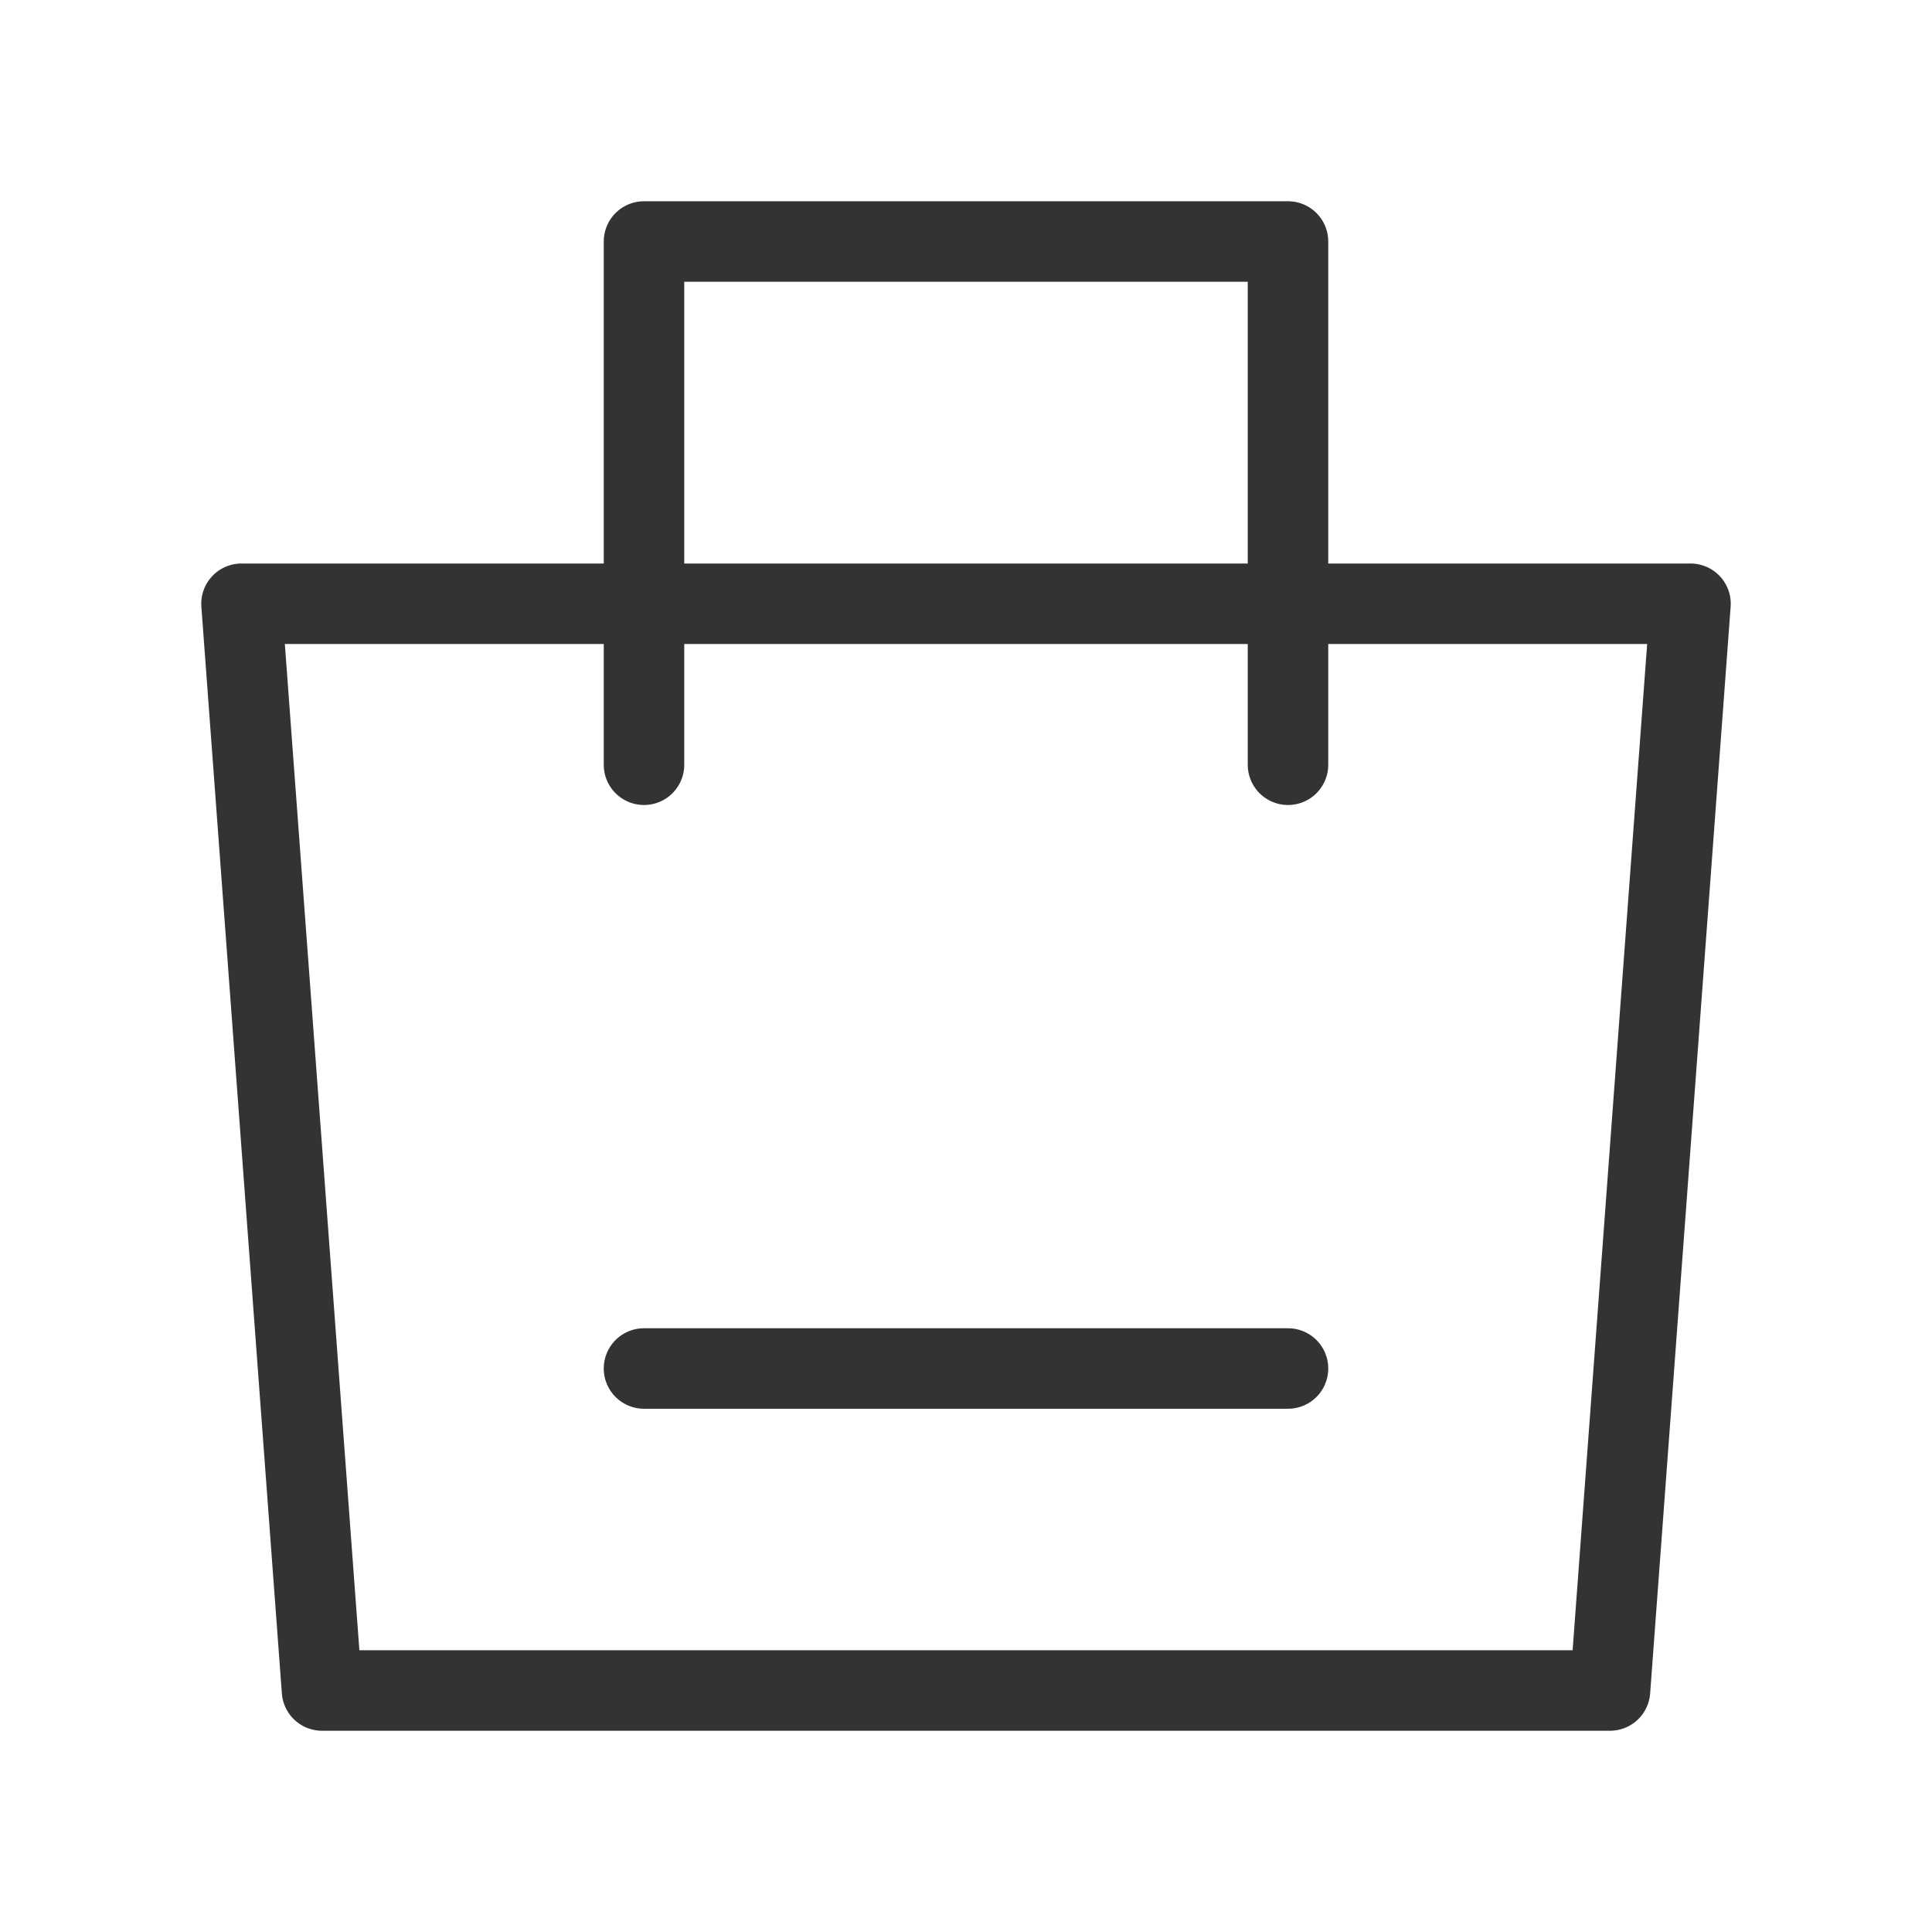 <svg width="48" height="48" viewBox="0 0 48 48" fill="none" xmlns="http://www.w3.org/2000/svg"><path fill-rule="evenodd" clip-rule="evenodd" d="M6 15H42L40 42H8L6 15Z" fill="none" stroke="#333" stroke-width="2" stroke-linejoin="round"/><path d="M16 19V6H32V19" stroke="#333" stroke-width="2" stroke-linecap="round" stroke-linejoin="round"/><path d="M16 34H32" stroke="#333" stroke-width="2" stroke-linecap="round"/></svg>